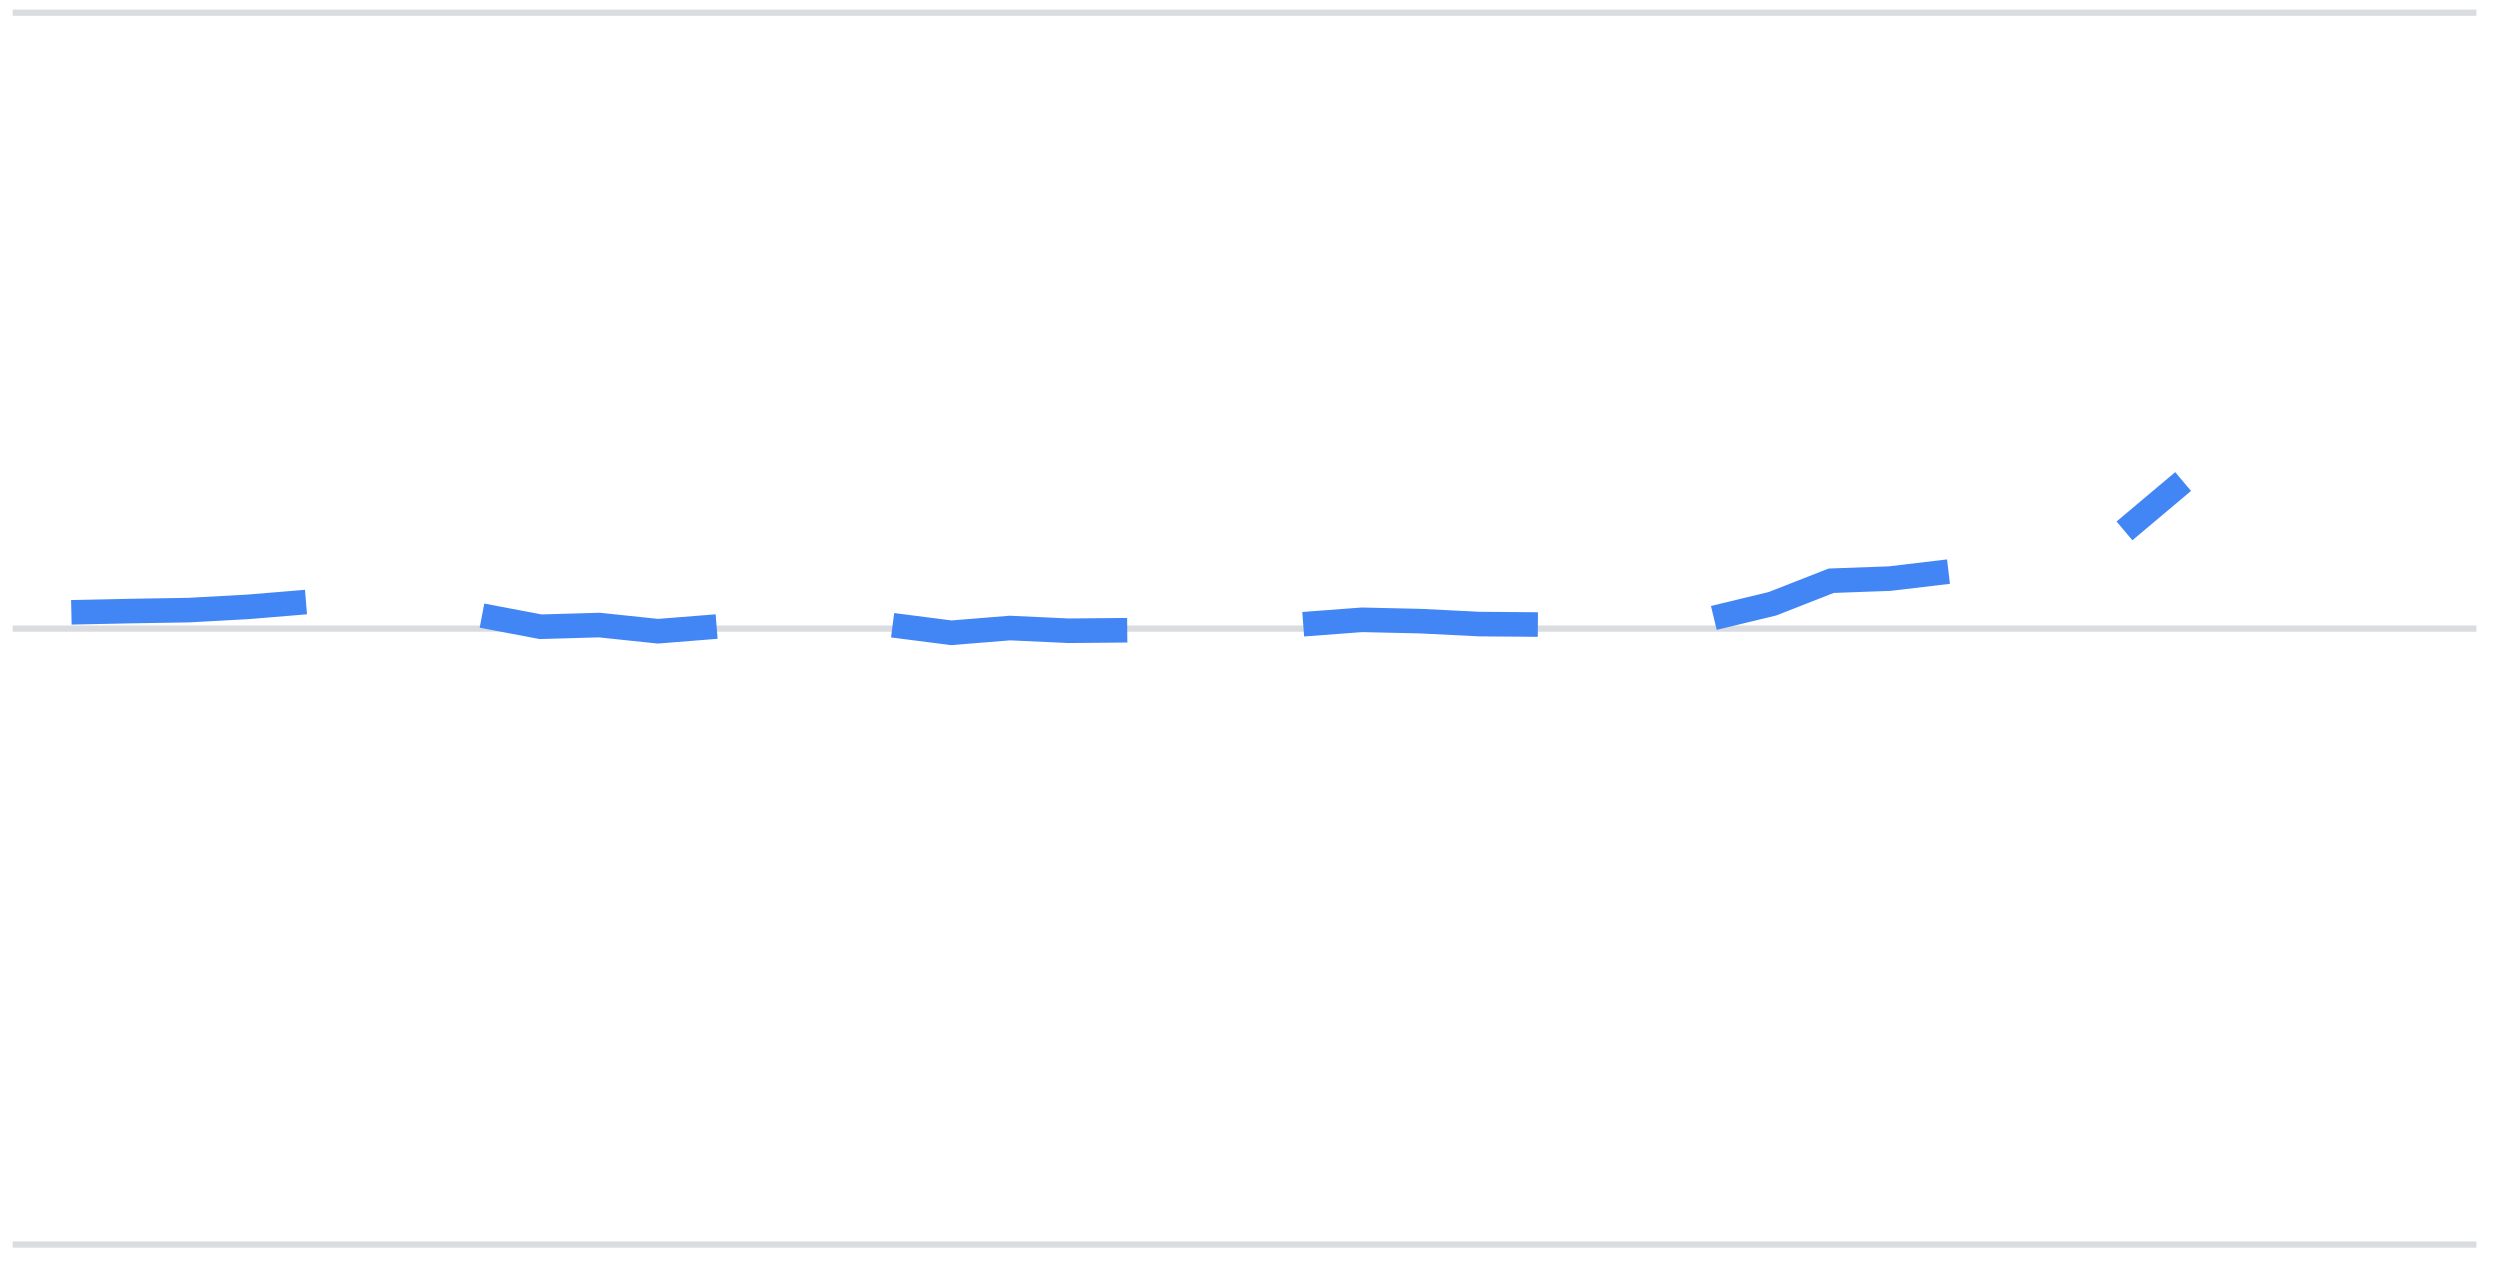 <?xml version="1.0" encoding="UTF-8" standalone="no"?>
<!DOCTYPE svg PUBLIC "-//W3C//DTD SVG 1.1//EN" "http://www.w3.org/Graphics/SVG/1.1/DTD/svg11.dtd">
<svg width="100%" height="100%" viewBox="0 0 116 59" version="1.1" xmlns="http://www.w3.org/2000/svg" xmlns:xlink="http://www.w3.org/1999/xlink" xml:space="preserve" xmlns:serif="http://www.serif.com/" style="fill-rule:evenodd;clip-rule:evenodd;">
    <path d="M0.589,57.748L114.906,57.748" style="fill:none;fill-rule:nonzero;stroke:rgb(218,220,224);stroke-width:0.29px;"/>
    <path d="M0.589,29.168L114.906,29.168" style="fill:none;fill-rule:nonzero;stroke:rgb(218,220,224);stroke-width:0.29px;"/>
    <path d="M0.589,0.589L114.906,0.589" style="fill:none;fill-rule:nonzero;stroke:rgb(218,220,224);stroke-width:0.29px;"/>
    <path d="M3.311,28.411L6.033,28.354L8.755,28.309L11.477,28.16L14.198,27.936M22.364,28.565L25.086,29.081L27.807,29.003L30.529,29.289L33.251,29.072M41.417,29.011L44.138,29.361L46.86,29.141L49.582,29.267L52.304,29.243M60.469,28.964L63.191,28.759L65.913,28.821L68.635,28.957L71.357,28.979M79.522,28.671L82.244,28.014L84.966,26.946L87.688,26.847L90.41,26.523M98.575,24.633L101.297,22.343" style="fill:none;fill-rule:nonzero;stroke:rgb(66,133,244);stroke-width:1.14px;"/>
</svg>
